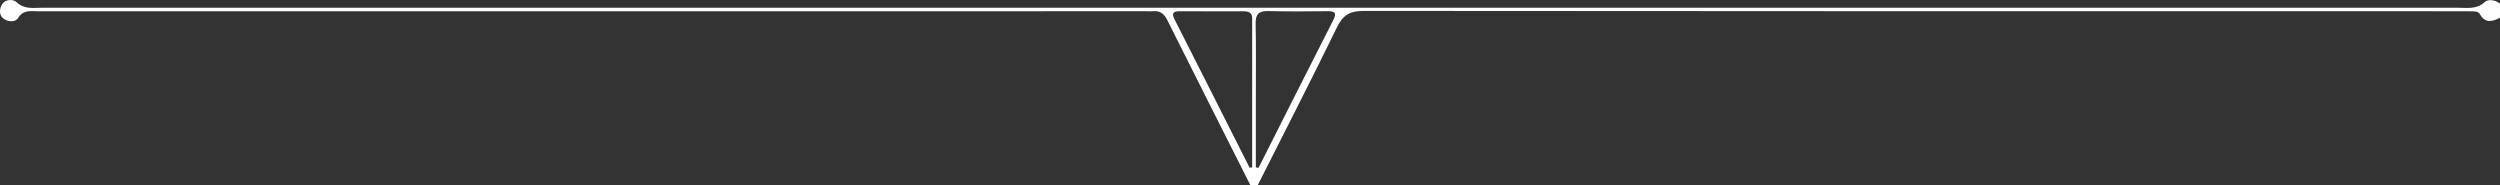 <?xml version="1.0" encoding="UTF-8"?>
<svg id="Ebene_2" data-name="Ebene 2" xmlns="http://www.w3.org/2000/svg" viewBox="0 0 794.6 58.95">
  <rect x="0" y="0" width="794.6" height="58.95" fill="#333333" stroke="none"/>
  <defs>
    <style>
      .cls-1 {
        fill: #fff;
      }
    </style>
  </defs>
  <g id="Ebene_1-2" data-name="Ebene 1">
    <path class="cls-1" d="M794.6,5.62c-2.4,1.27-4.69,1.88-6.37-1.07-.51-.89-1.41-.93-2.29-.95-1.12-.03-2.25-.03-3.37-.03-116.37,0-232.74,.02-349.11-.1-4.35,0-6.61,1.28-8.51,5.18-8.22,16.86-16.79,33.54-25.24,50.29-.75,0-1.5,0-2.25,0-8.83-17.52-17.69-35.03-26.46-52.58-1.03-2.05-2.37-3.05-4.67-2.79-.62,.07-1.25,0-1.87,0-117.5,0-234.99,0-352.49,.01-2.26,0-4.56-.53-6.22,2.13-.92,1.48-3.32,1.27-4.74,.13C-.37,4.72-.18,2.77,.64,1.42,1.74-.39,4.23-.29,5.29,.71c2.5,2.34,5.32,1.75,8.09,1.75,255.97,.02,511.94,.02,767.9,0,2.89,0,5.84,.59,8.45-1.79,1.13-1.03,3.35-.75,4.87,.51V5.62ZM397.16,53.3c.28-.03,.56-.06,.83-.08,0-15.83,0-31.67,0-47.5,0-1.85-1.34-2.13-2.83-2.13-6.73,0-13.45,.03-20.18-.02-2.19-.02-2.62,.72-1.63,2.65,7.97,15.68,15.89,31.39,23.82,47.08Zm1.99-.1l.86,.14c7.93-15.7,15.84-31.4,23.82-47.08,1.21-2.39,.14-2.71-1.93-2.7-6.23,.04-12.46,.13-18.68-.04-3.03-.08-4.19,.87-4.13,3.98,.17,8.12,.06,16.25,.06,24.37,0,7.11,0,14.21,0,21.32Z"/>
  </g>
</svg>
